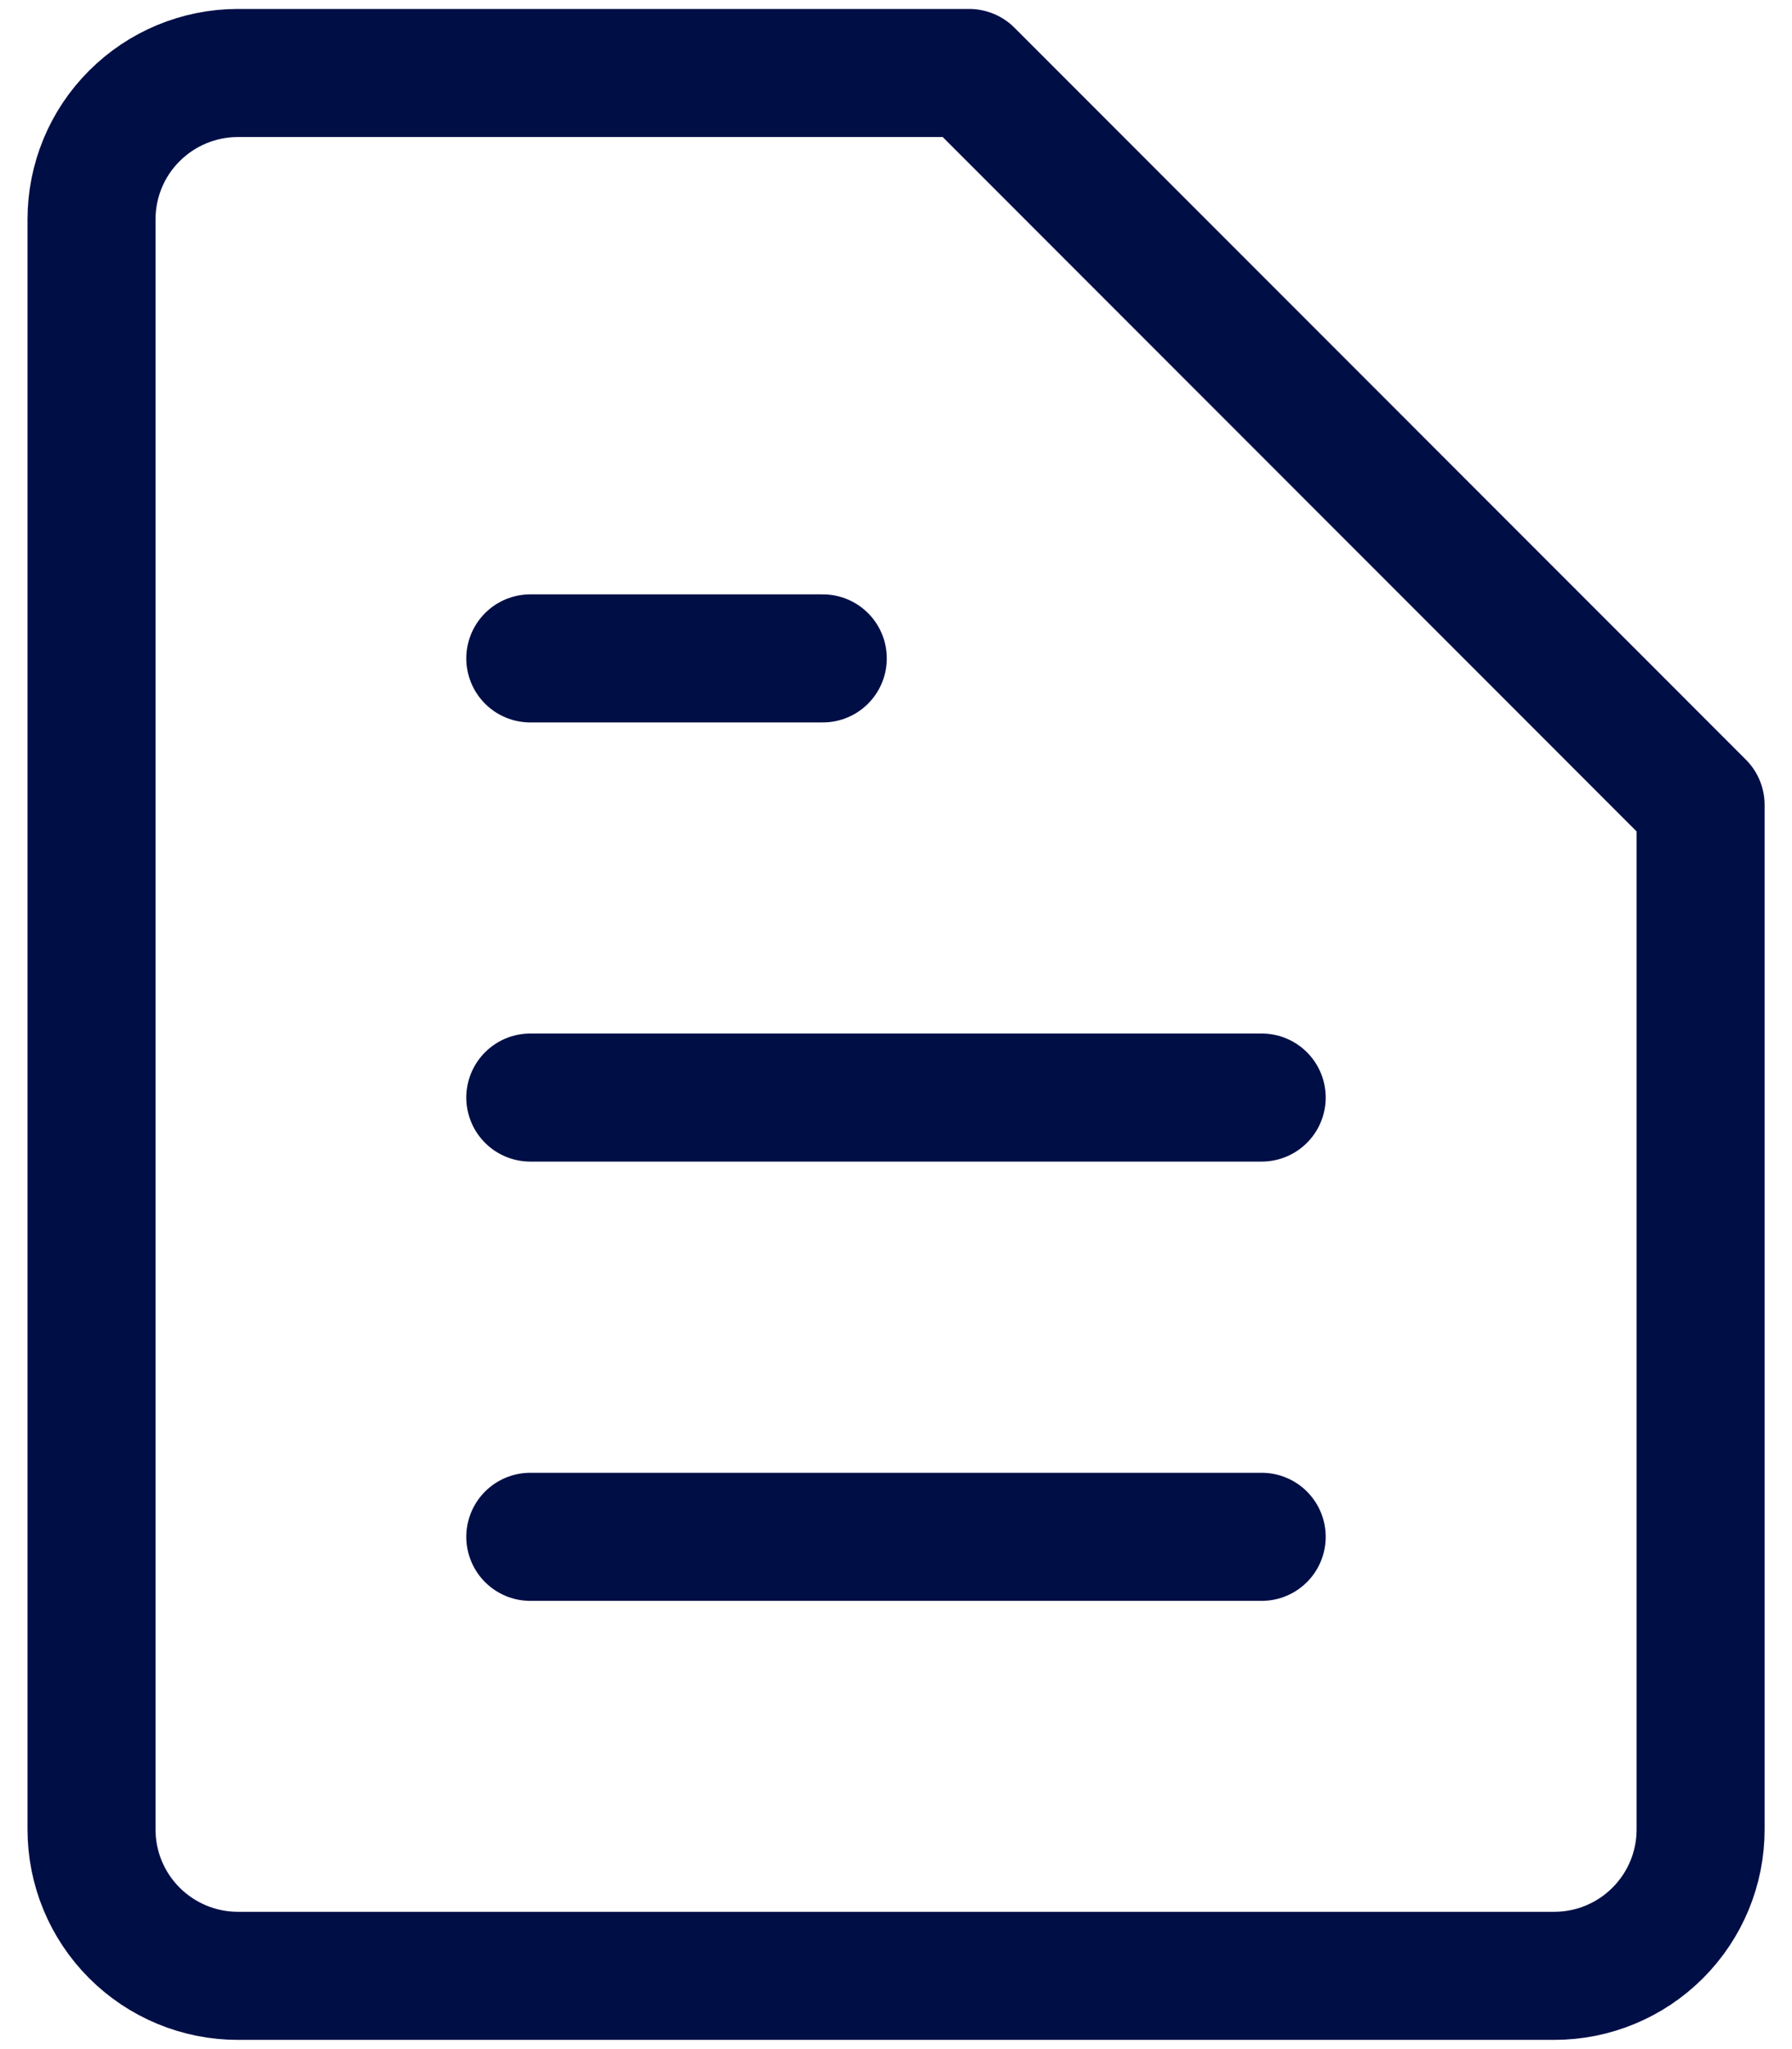 <svg width="14" height="16" viewBox="0 0 14 16" fill="none" xmlns="http://www.w3.org/2000/svg">
<path d="M13.286 14.285C13.286 14.588 13.166 14.878 12.951 15.093C12.737 15.307 12.447 15.428 12.143 15.428H1.858C1.555 15.428 1.264 15.307 1.05 15.093C0.835 14.878 0.715 14.588 0.715 14.285V1.713C0.715 1.41 0.835 1.119 1.05 0.905C1.264 0.691 1.555 0.57 1.858 0.57H7.572L13.286 6.285V14.285Z" stroke="#000E46" stroke-linecap="round" stroke-linejoin="round"/>
<path d="M4.143 5.141H6.428" stroke="#000E46" stroke-linecap="round" stroke-linejoin="round"/>
<path d="M4.143 8.57H9.857" stroke="#000E46" stroke-linecap="round" stroke-linejoin="round"/>
<path d="M4.143 12H9.857" stroke="#000E46" stroke-linecap="round" stroke-linejoin="round"/>
</svg>

